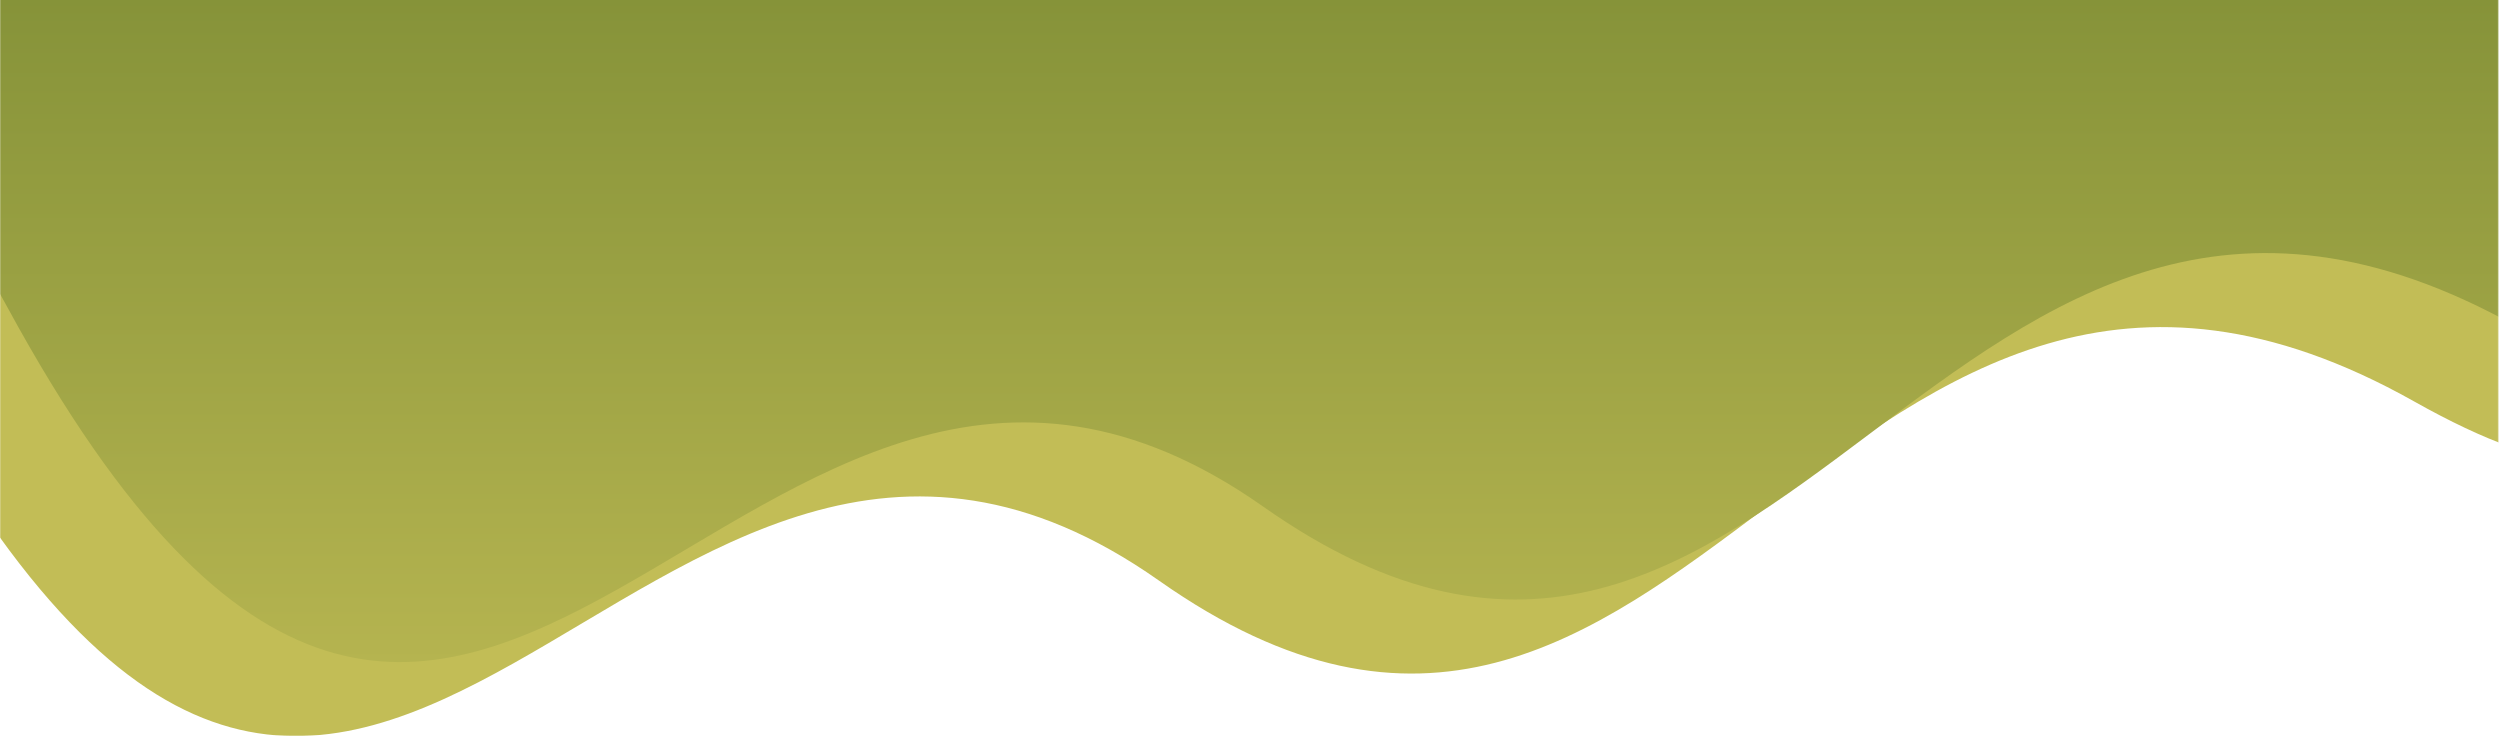<svg width="1440" height="425" viewBox="1 1 1440 425" fill="none" xmlns="http://www.w3.org/2000/svg">
    <mask id="mask0_1642_1081" style="mask-type:alpha" maskUnits="userSpaceOnUse" x="0" y="0" width="1440" height="425">
        <rect width="1440" height="425" transform="matrix(1 0 0 -1 0 425)" fill="#C4C4C4"/>
    </mask>
    <g mask="url(#mask0_1642_1081)">
        <mask id="mask1_1642_1081" style="mask-type:alpha" maskUnits="userSpaceOnUse" x="1" y="-258" width="1440"
              height="683">
            <rect x="1" y="-257.78" width="1440" height="682.78" fill="#C4C4C4"/>
        </mask>
        <g mask="url(#mask1_1642_1081)">
            <path d="M-48.343 -207.445H1391.56C1391.56 -207.445 1725.54 420.146 1391.56 232.237C1057.59 44.328 971.091 548.49 668.538 335.403C365.986 122.316 218.639 709.994 -48.343 232.237C-315.325 -245.519 -48.343 -207.445 -48.343 -207.445Z"
                  fill="#C2BD56"/>
            <path d="M11.659 -250.083H1451.57C1451.57 -250.083 1785.54 377.508 1451.57 189.6C1117.59 1.691 1031.09 505.852 728.54 292.765C425.988 79.678 278.641 667.356 11.659 189.6C-255.323 -288.157 11.659 -250.083 11.659 -250.083Z"
                  fill="url(#paint0_linear_1642_1081)"/>
        </g>
    </g>
    <defs>
        <linearGradient id="paint0_linear_1642_1081" x1="747" y1="-250.803" x2="747" y2="487.357"
                        gradientUnits="userSpaceOnUse">
            <stop stop-color="#677D2A"/>
            <stop offset="1" stop-color="#C2BD56"/>
        </linearGradient>
    </defs>
</svg>
